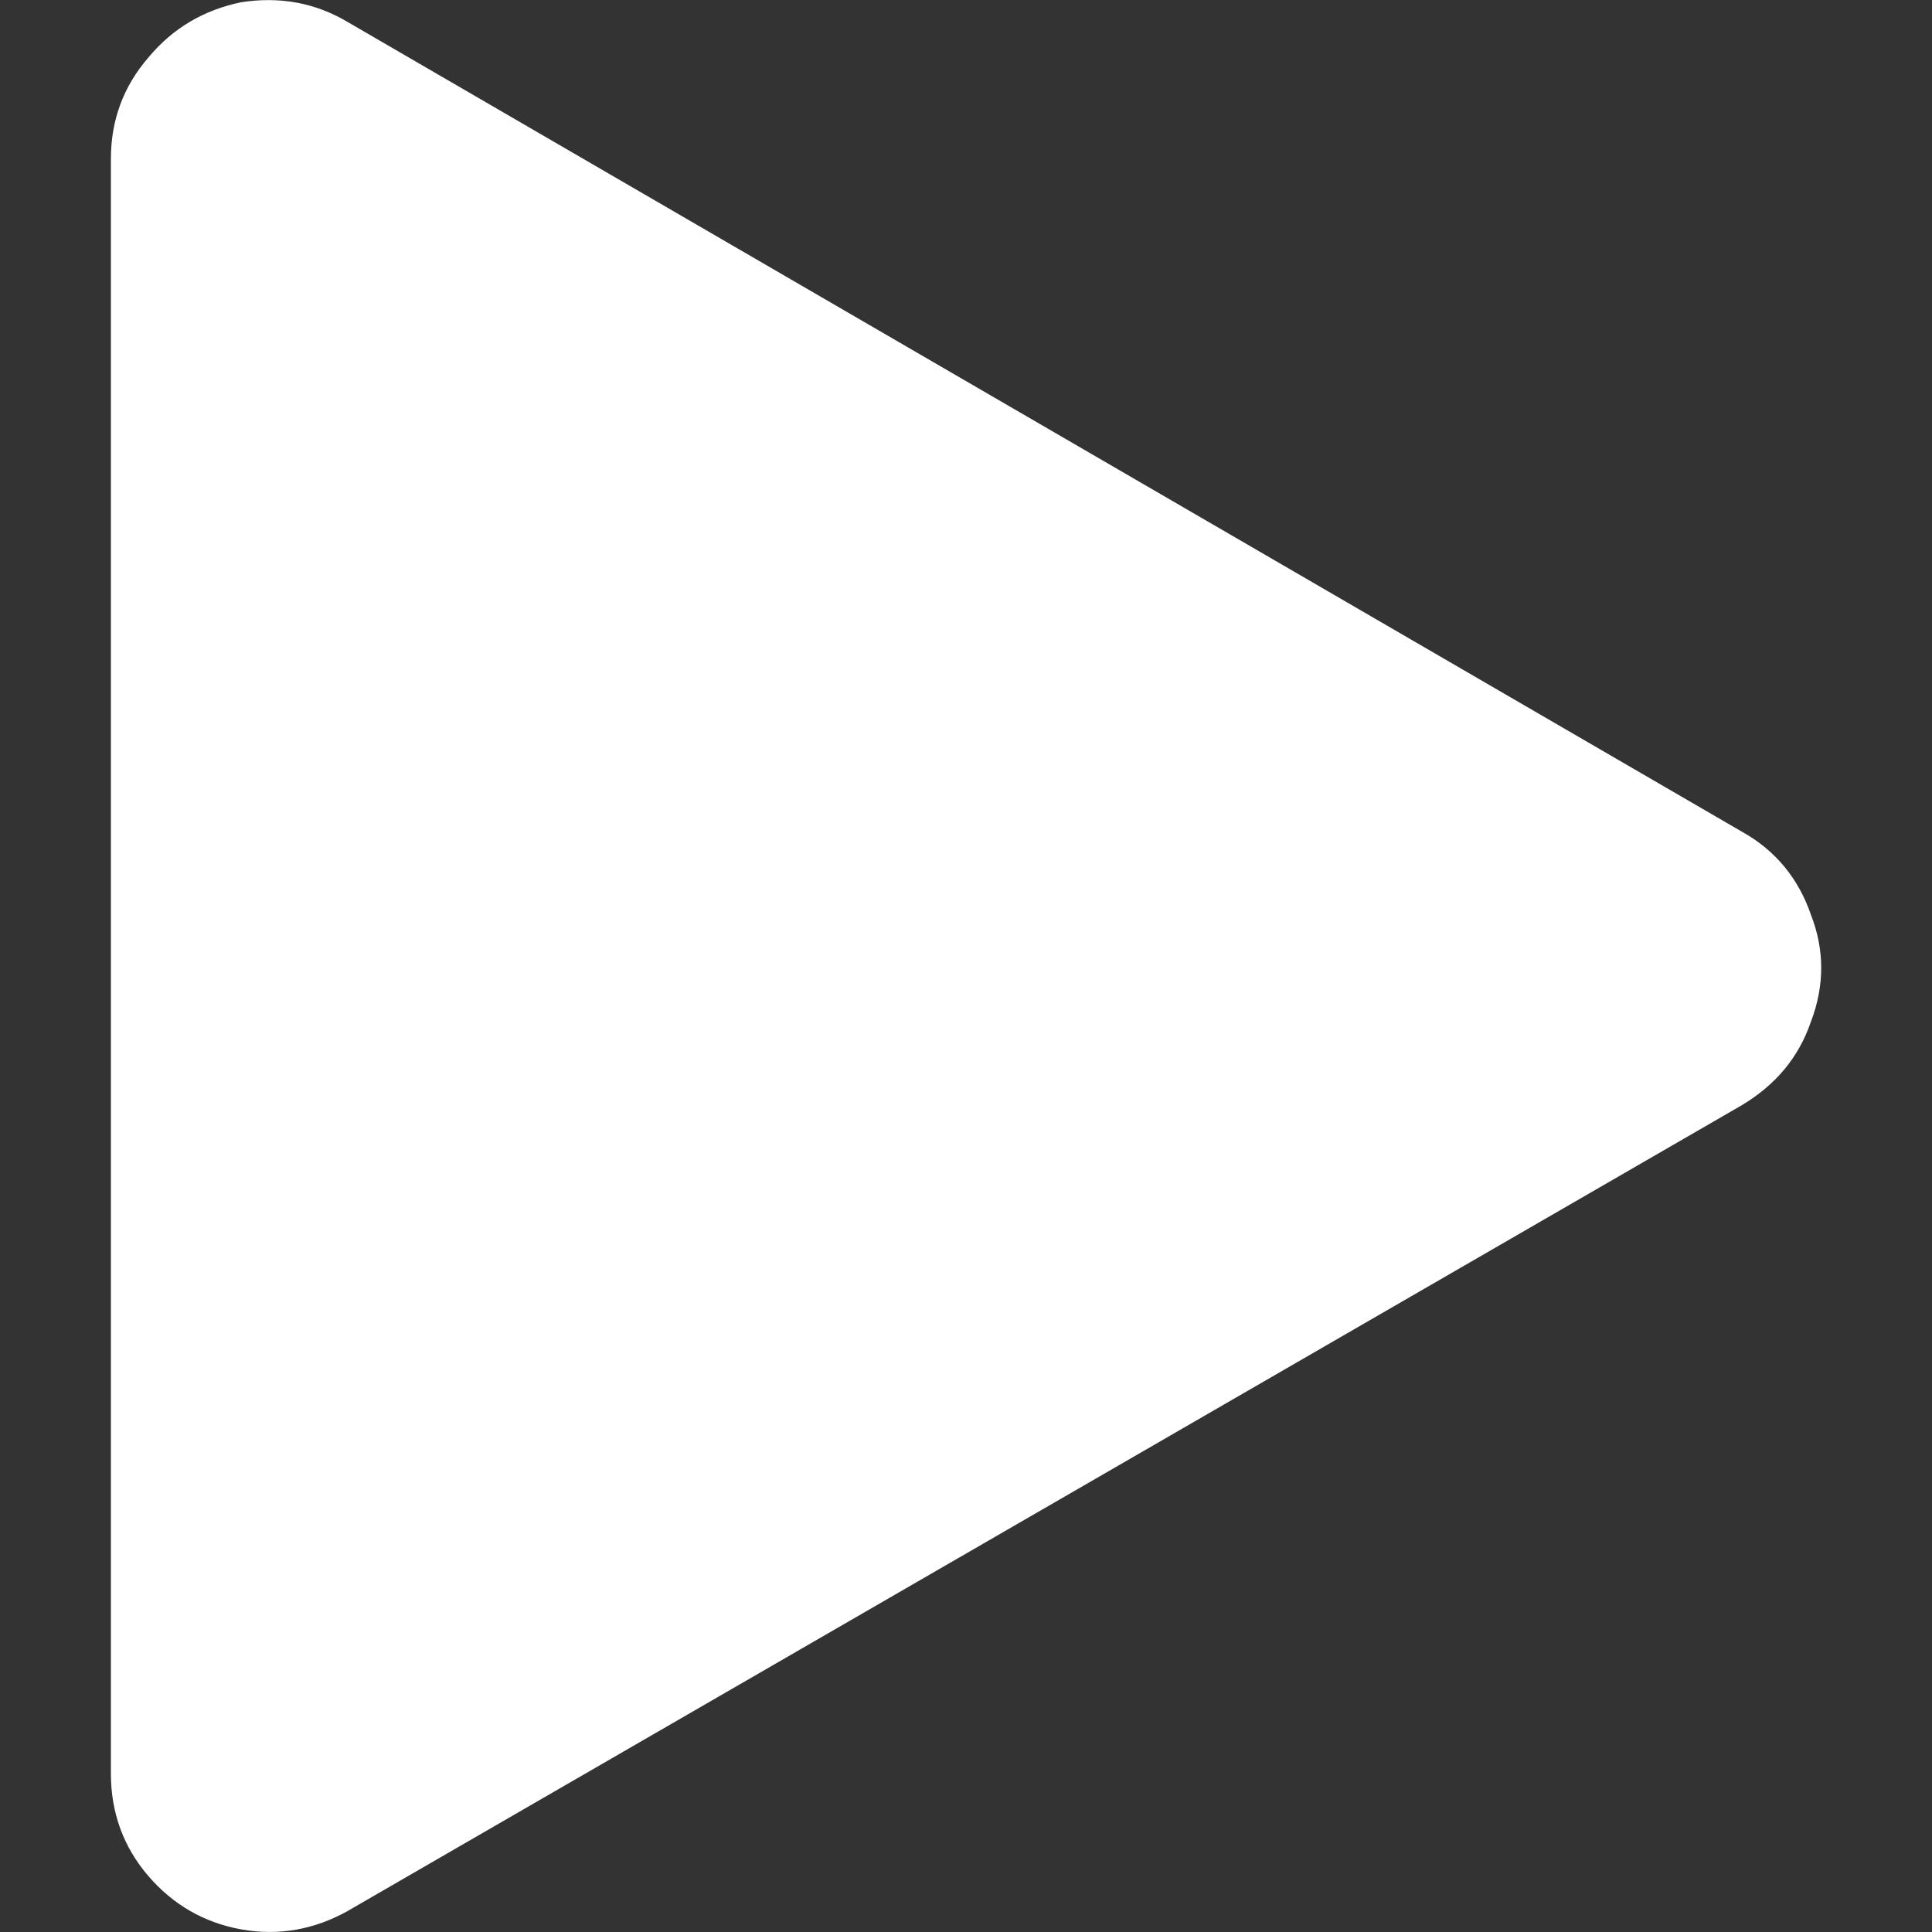<?xml version="1.0" encoding="utf-8"?>
<!-- Generator: Adobe Illustrator 24.3.0, SVG Export Plug-In . SVG Version: 6.00 Build 0)  -->
<svg version="1.1" id="图层_1" xmlns="http://www.w3.org/2000/svg" xmlns:xlink="http://www.w3.org/1999/xlink" x="0px" y="0px"
	 viewBox="0 0 200 200" style="enable-background:new 0 0 200 200;" xml:space="preserve">
<rect x="0" y="0" width="200" height="200" fill="#333333" stroke="none"/>
<style type="text/css">
	.st0{fill:#FFFFFF;}
</style>
<g>
	<g>
		<path class="st0" d="M187.48,94.73c-1.3-3.8-3.7-6.7-7.1-8.6L36.08,2.33c-3.5-2.1-7.2-2.7-11.1-2.1c-3.9,0.8-7.1,2.7-9.6,5.7
			c-2.6,3-3.9,6.5-3.9,10.5v167.2c0,4,1.3,7.6,3.9,10.6c2.5,2.9,5.7,4.8,9.6,5.5s7.6,0,11-1.9l144.3-83.4c3.5-2.1,5.9-4.9,7.2-8.7
			C188.88,102.03,188.88,98.33,187.48,94.73z"/>
	</g>
</g>
</svg>
